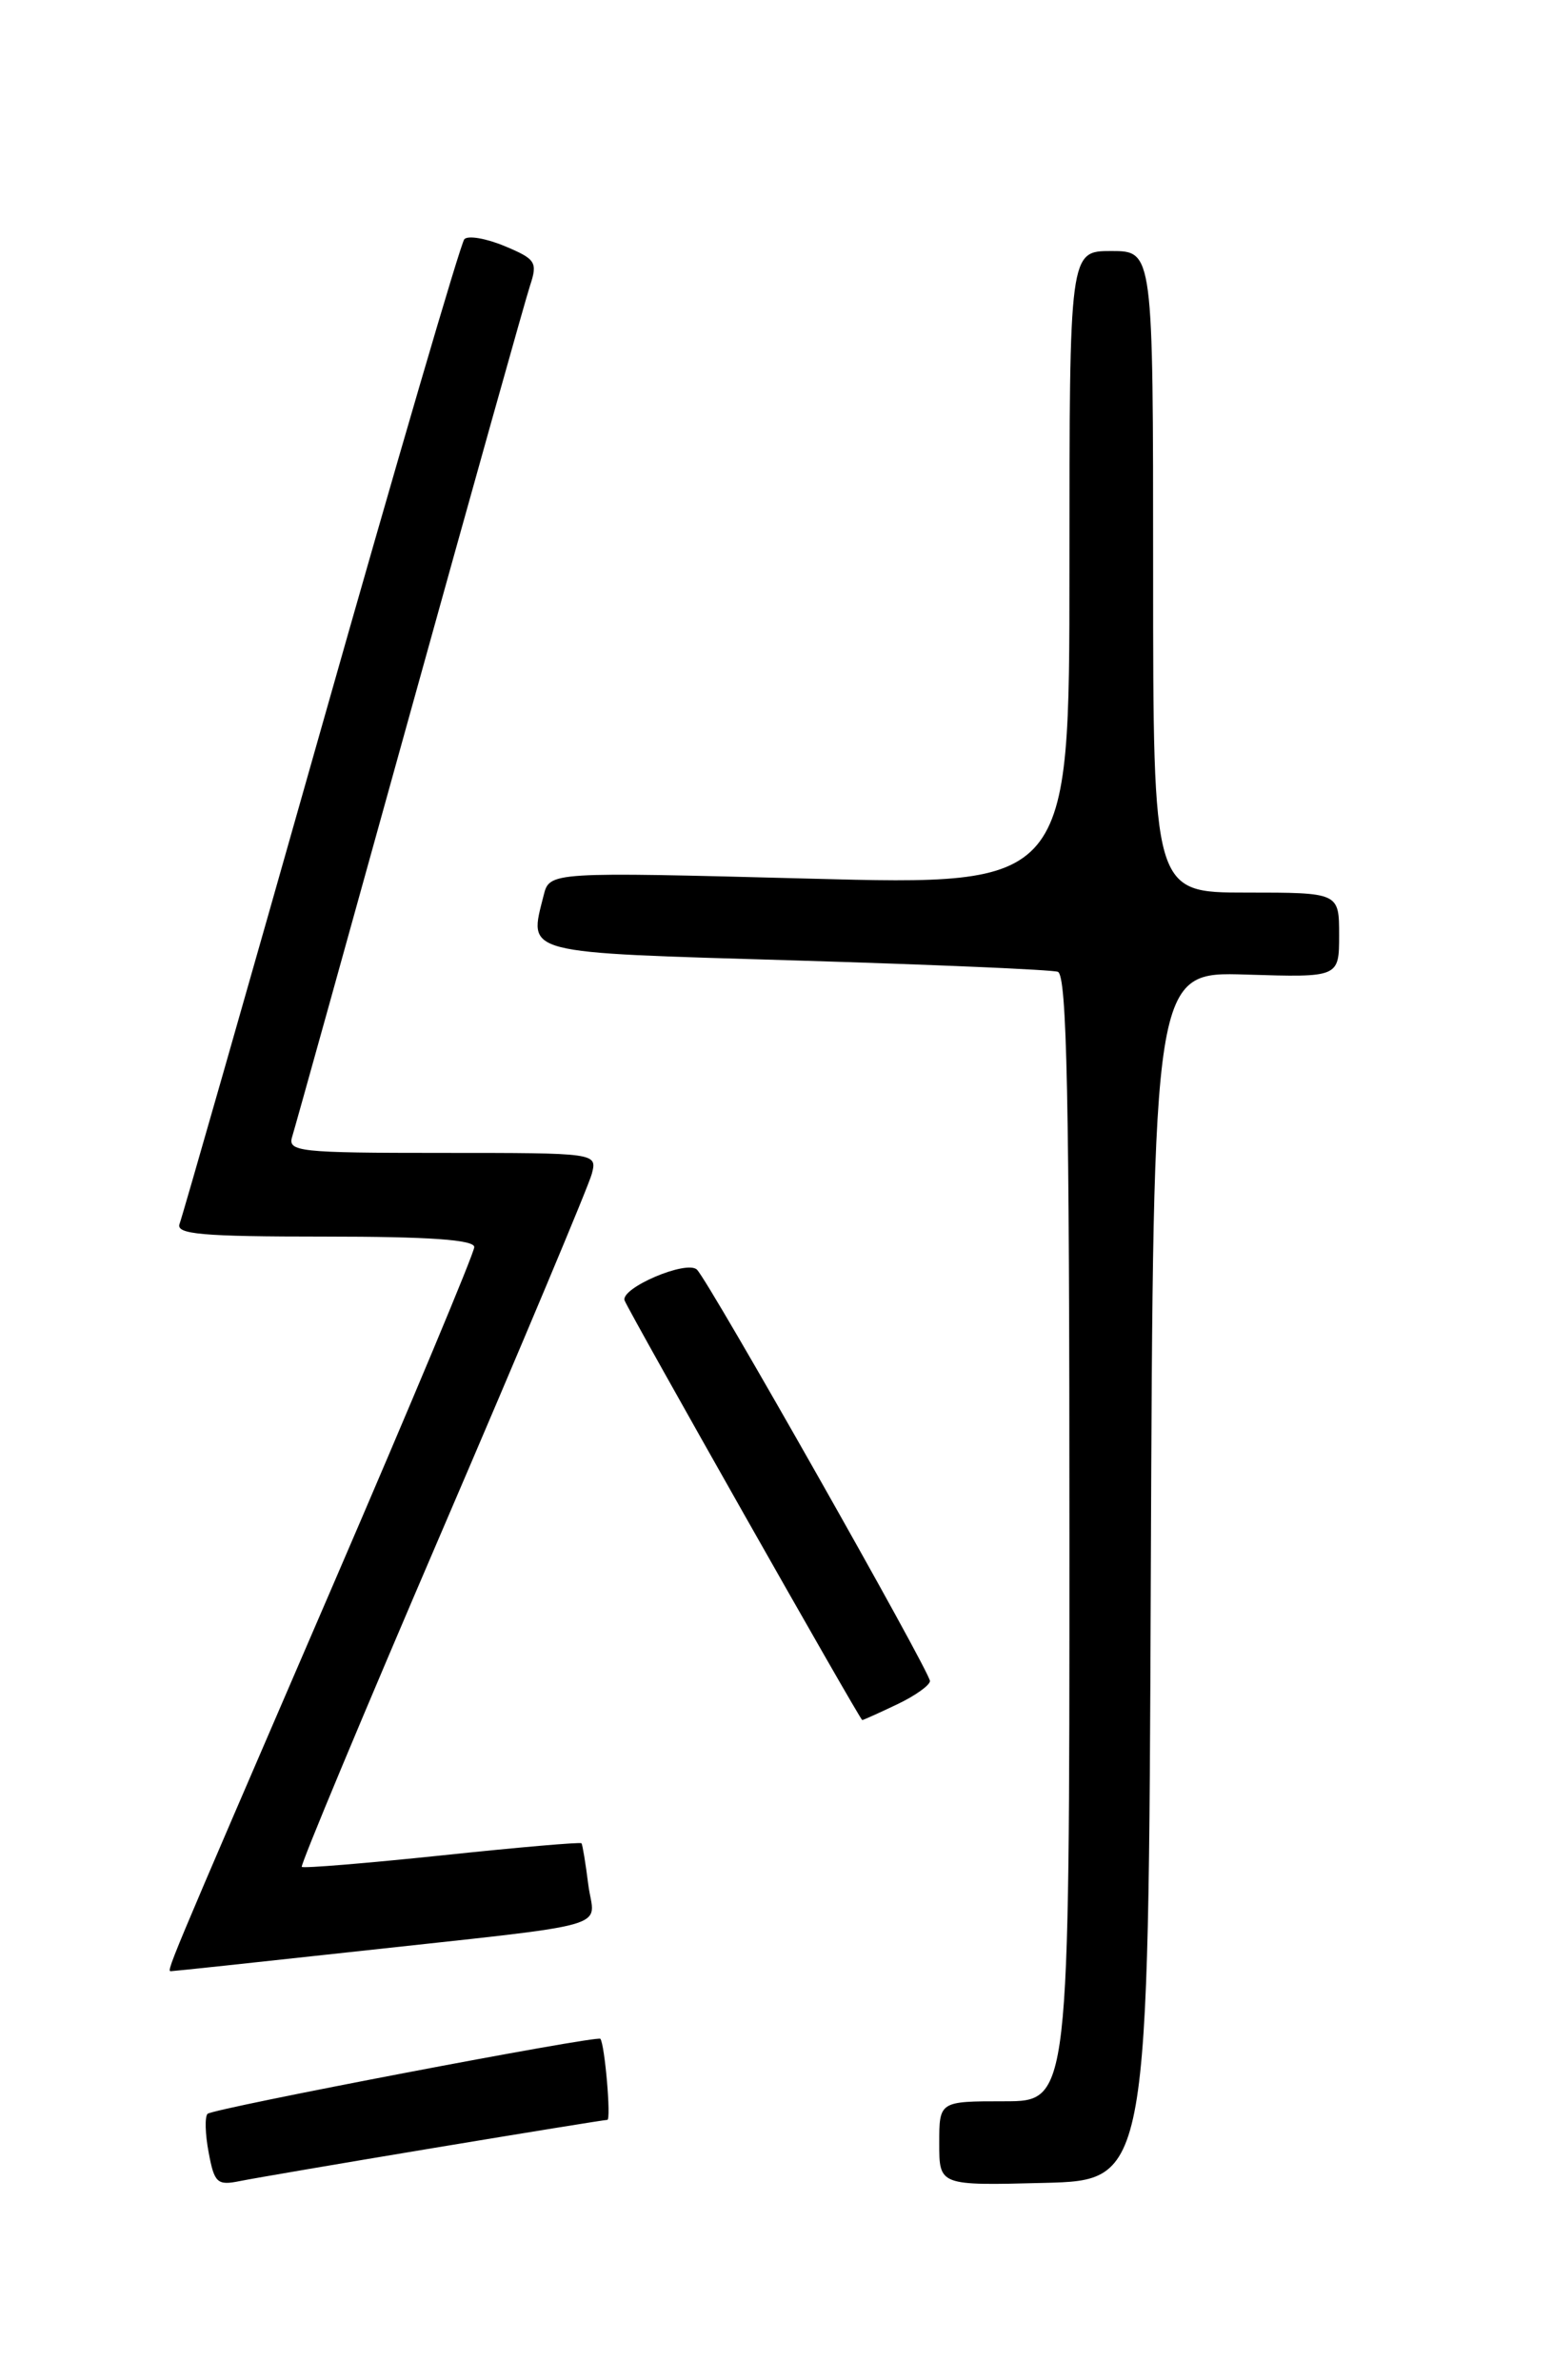 <?xml version="1.0" encoding="UTF-8" standalone="no"?>
<!DOCTYPE svg PUBLIC "-//W3C//DTD SVG 1.1//EN" "http://www.w3.org/Graphics/SVG/1.1/DTD/svg11.dtd" >
<svg xmlns="http://www.w3.org/2000/svg" xmlns:xlink="http://www.w3.org/1999/xlink" version="1.1" viewBox="0 0 167 256">
 <g >
 <path fill="currentColor"
d=" M 46.65 231.02 C 56.64 229.36 65.03 228.00 65.31 228.00 C 65.73 228.00 65.04 219.92 64.56 219.28 C 64.26 218.88 22.88 226.78 22.32 227.35 C 22.01 227.66 22.06 229.53 22.44 231.52 C 23.05 234.80 23.36 235.08 25.81 234.58 C 27.29 234.28 36.67 232.68 46.65 231.02 Z  M 123.75 169.50 C 124.01 104.50 124.01 104.50 134.00 104.82 C 144.00 105.13 144.00 105.13 144.00 100.57 C 144.00 96.00 144.00 96.00 134.00 96.00 C 124.00 96.00 124.00 96.00 124.00 61.50 C 124.00 27.00 124.00 27.00 119.50 27.00 C 115.00 27.00 115.00 27.00 115.00 61.12 C 115.00 95.24 115.00 95.24 87.05 94.50 C 59.10 93.77 59.10 93.77 58.46 96.30 C 56.86 102.68 55.87 102.42 85.51 103.30 C 100.36 103.75 113.06 104.29 113.75 104.52 C 114.73 104.85 115.00 117.93 115.00 165.47 C 115.00 226.00 115.00 226.00 108.00 226.00 C 101.00 226.00 101.00 226.00 101.00 230.53 C 101.00 235.07 101.00 235.07 112.25 234.78 C 123.50 234.50 123.50 234.50 123.75 169.50 Z  M 37.23 210.00 C 66.95 206.74 63.89 207.60 63.26 202.70 C 62.97 200.39 62.64 198.39 62.53 198.25 C 62.42 198.11 55.67 198.69 47.55 199.55 C 39.42 200.40 32.63 200.96 32.45 200.79 C 32.28 200.62 39.10 184.28 47.60 164.49 C 56.10 144.70 63.32 127.49 63.64 126.25 C 64.22 124.00 64.22 124.00 47.54 124.00 C 32.12 124.00 30.91 123.87 31.42 122.25 C 31.72 121.29 37.39 100.92 44.02 77.00 C 50.66 53.08 56.49 32.26 56.99 30.74 C 57.83 28.20 57.62 27.87 54.27 26.47 C 52.28 25.64 50.32 25.30 49.93 25.73 C 49.54 26.15 42.61 49.85 34.53 78.38 C 26.45 106.92 19.60 130.88 19.31 131.63 C 18.88 132.75 21.69 133.00 34.89 133.00 C 46.17 133.00 51.00 133.34 51.00 134.13 C 51.00 134.75 44.18 151.06 35.85 170.38 C 17.18 213.66 17.87 212.00 18.47 212.00 C 18.74 212.00 27.18 211.10 37.23 210.00 Z  M 96.47 183.31 C 98.41 182.39 100.00 181.25 100.00 180.80 C 100.00 179.79 76.28 137.89 74.95 136.56 C 73.87 135.47 66.66 138.55 67.17 139.88 C 67.70 141.22 92.48 185.00 92.72 185.00 C 92.83 185.00 94.52 184.24 96.47 183.31 Z "/>
</g>
</svg>